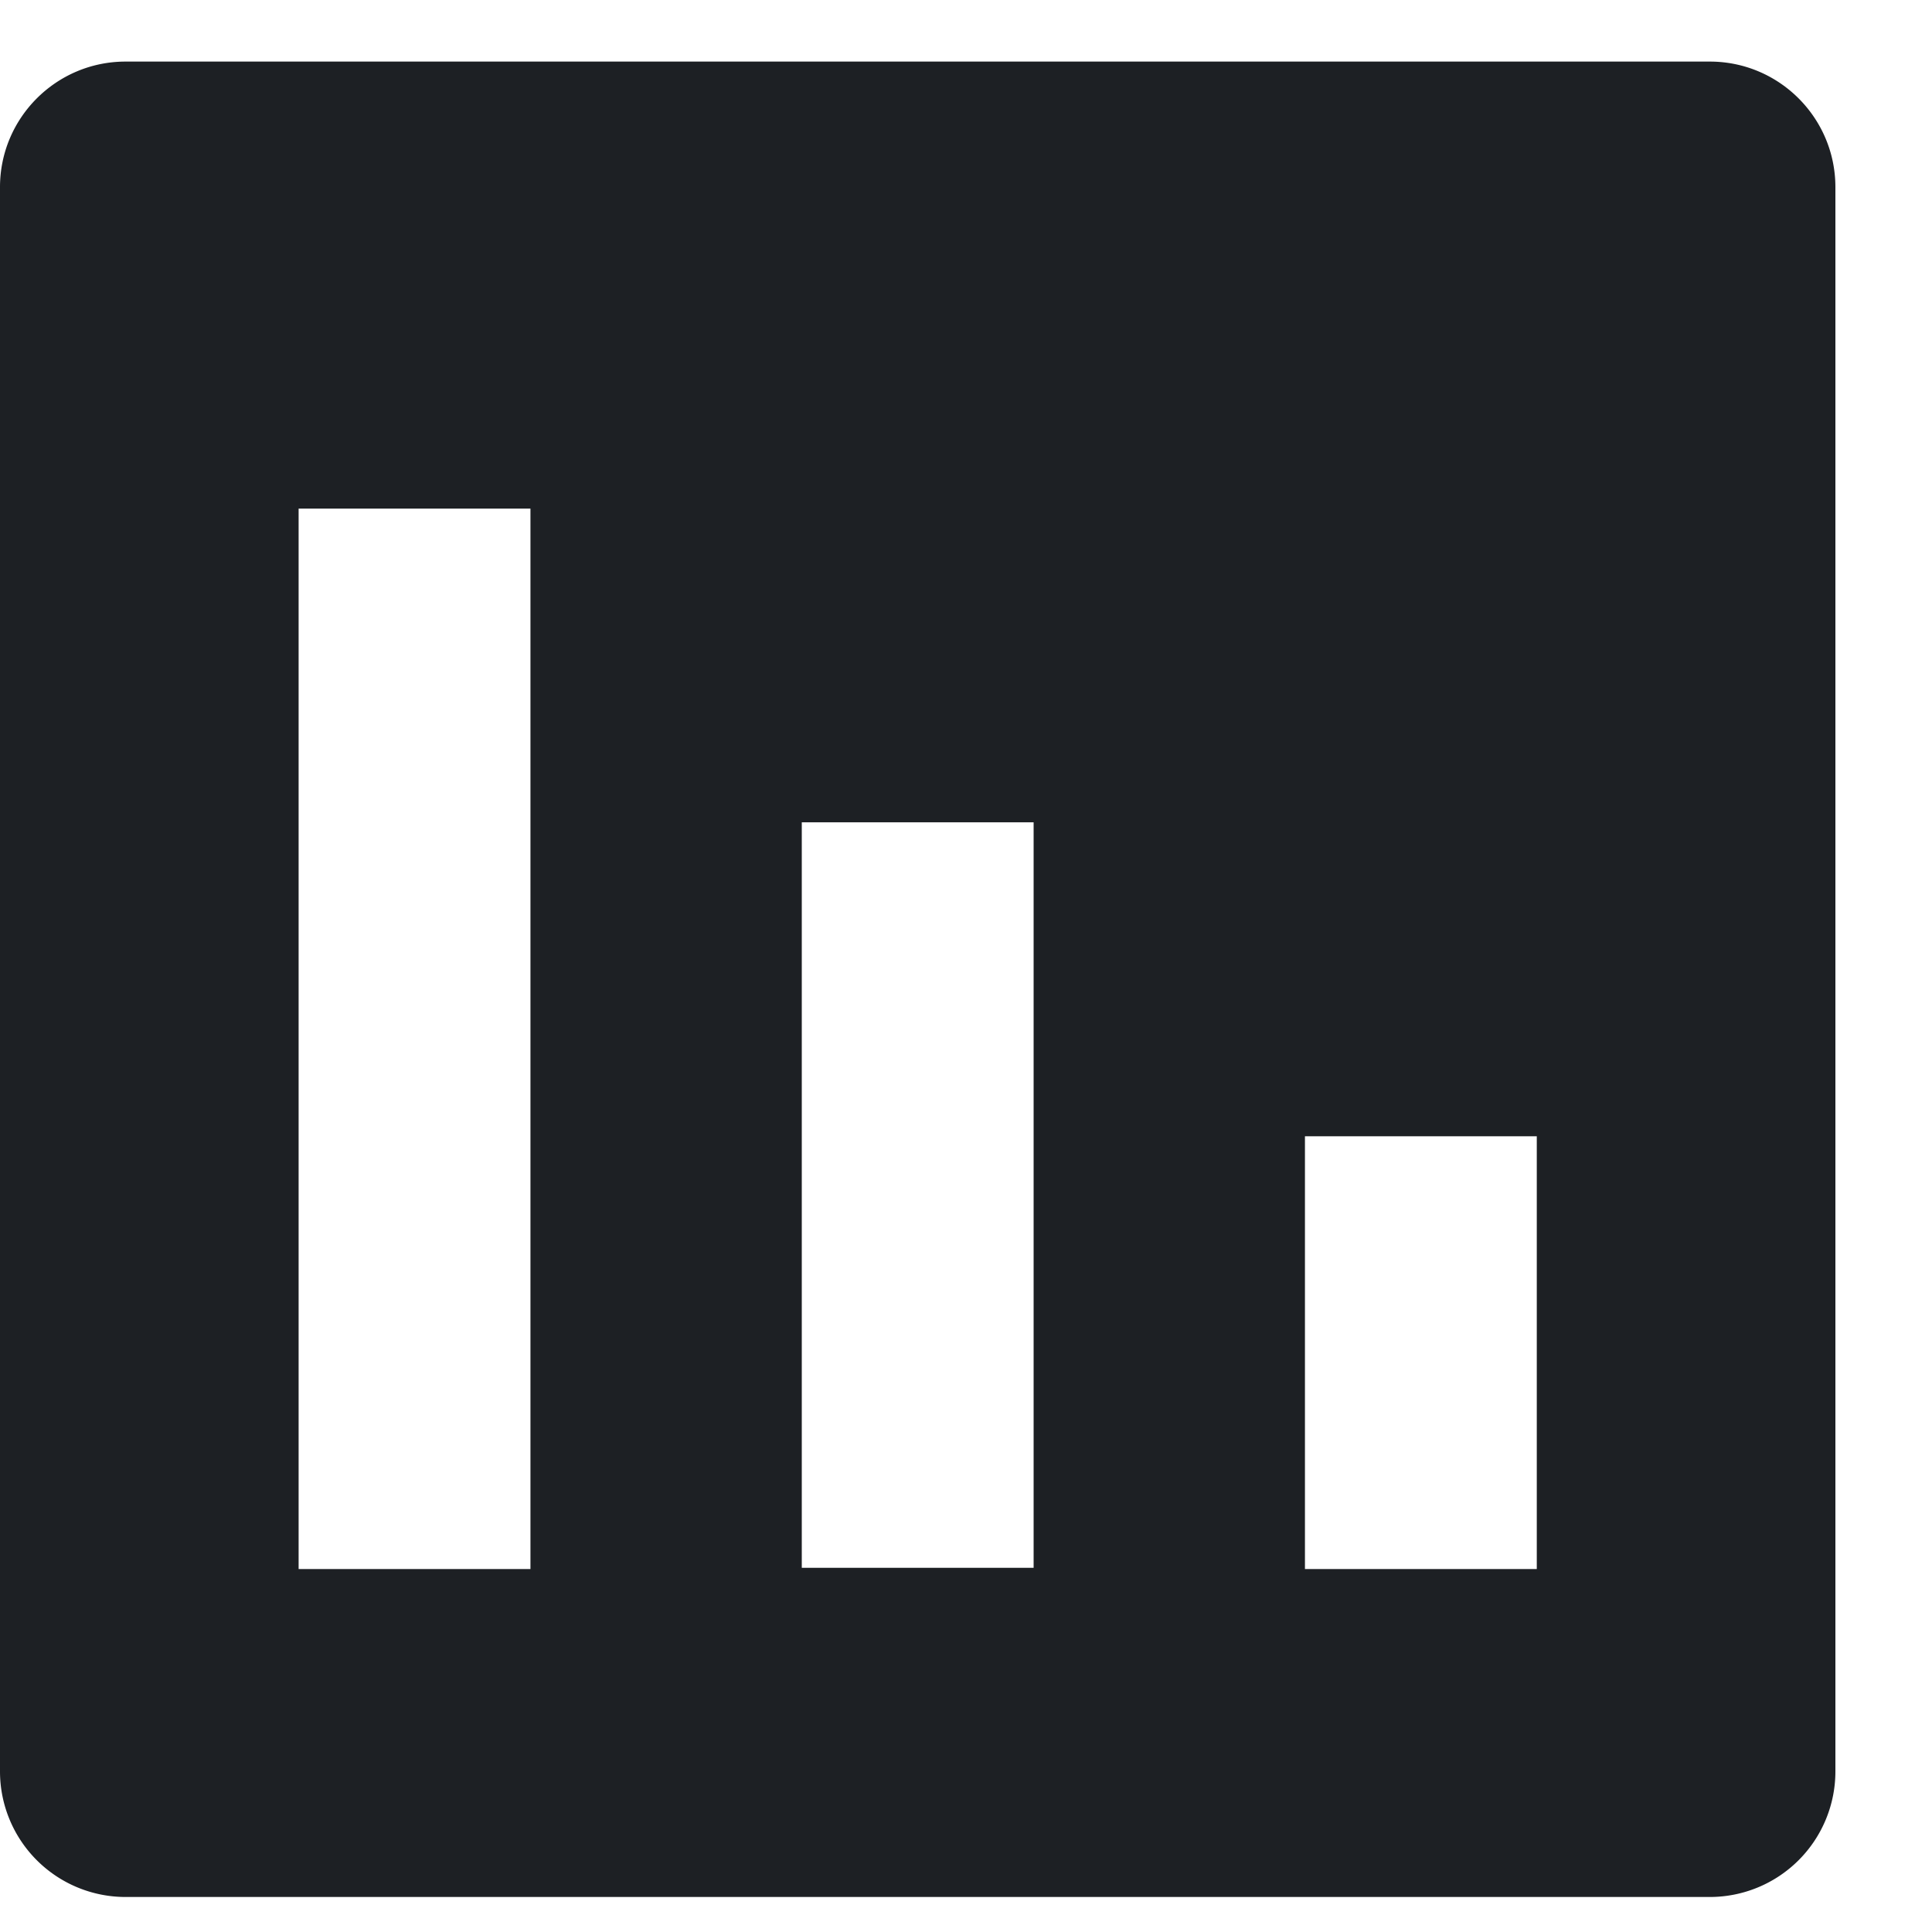 <svg xmlns="http://www.w3.org/2000/svg" width="16" height="16" viewBox="0 0 16 16"><g><g><path fill="#1d2024" d="M0 1.55C0 .976.466.51 1.04.51h13.12c.574 0 1.04.466 1.04 1.04v13.12a1.04 1.04 0 0 1-1.04 1.04H1.04A1.04 1.04 0 0 1 0 14.67zm2.473 11.444h1.92V4.212h-1.92zm4.167-.01h1.92V6.81H6.64zm4.167.01h1.92V9.41h-1.92z"/></g></g></svg>